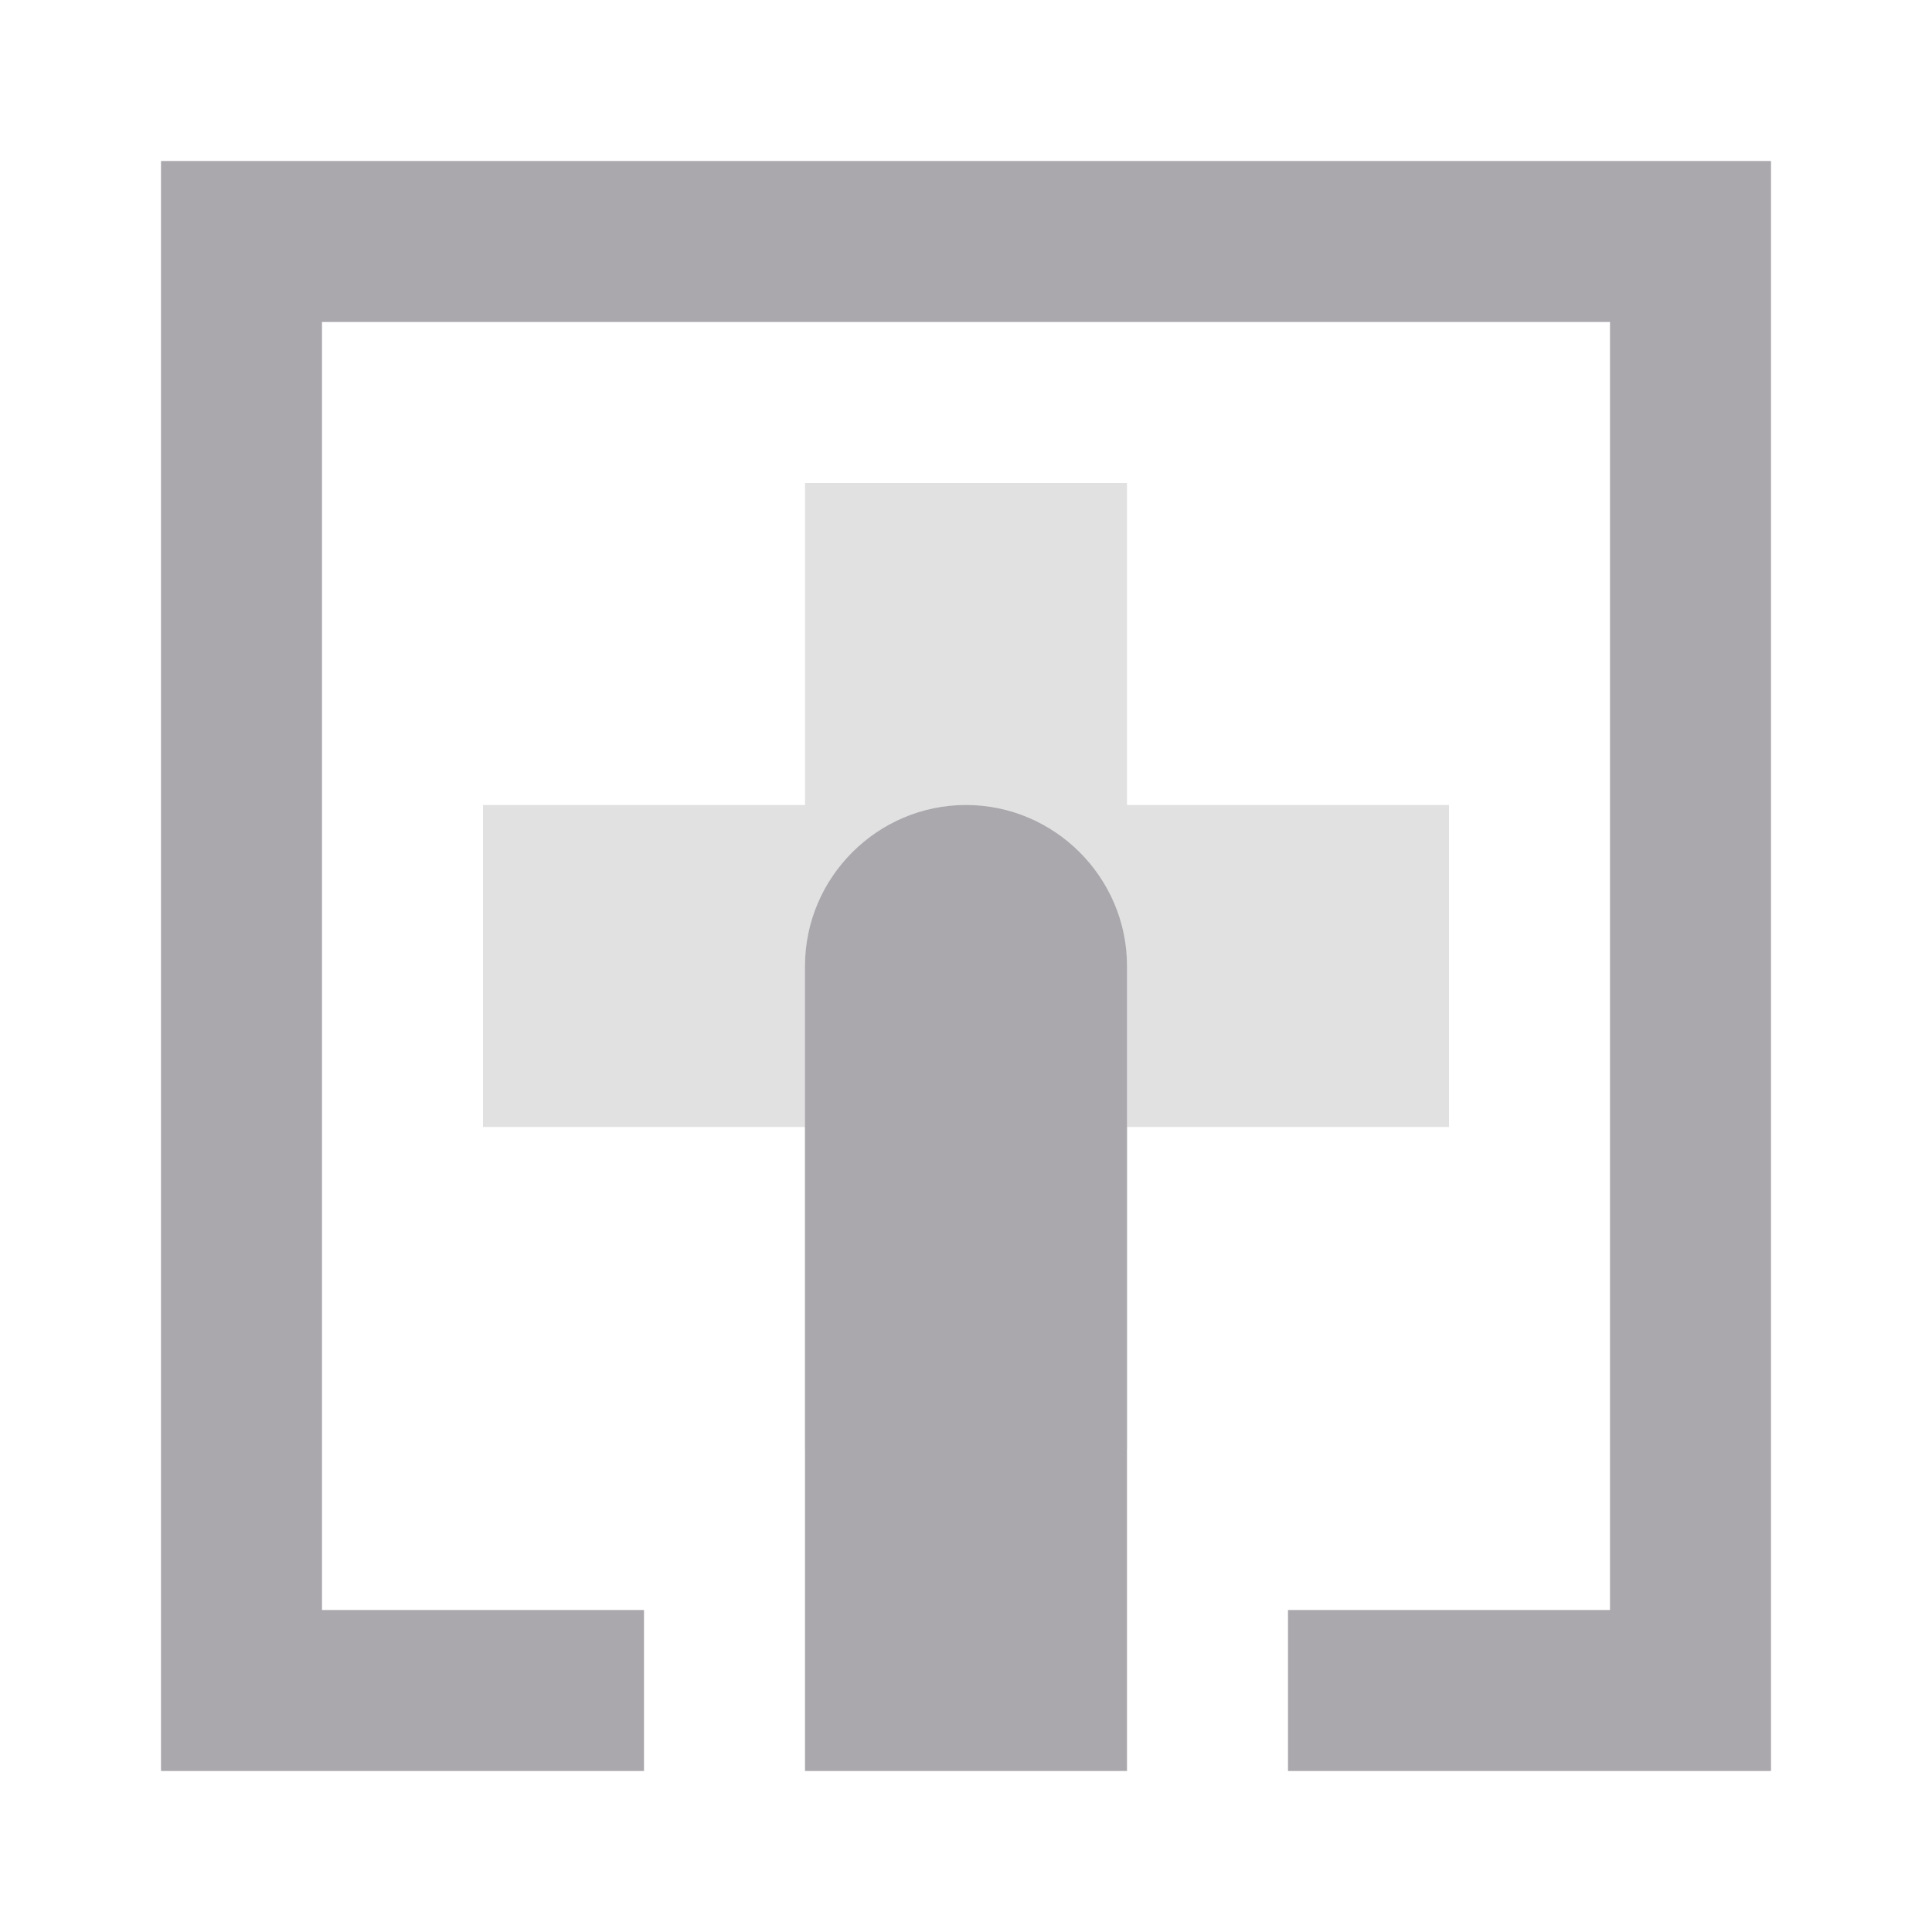 <svg viewBox="0 0 24 24" xmlns="http://www.w3.org/2000/svg"><g fill="#aaa8ac"><path d="m10 6v4h-4v4h4v4h4v-4h4v-4h-4v-4z" opacity=".35"/><path d="m2 22h6v-2h-4v-16h16v16h-4v2h6v-20h-20zm8 0h4v-10c0-1.1-.9-2-2-2s-2 .9-2 2z"/></g></svg>